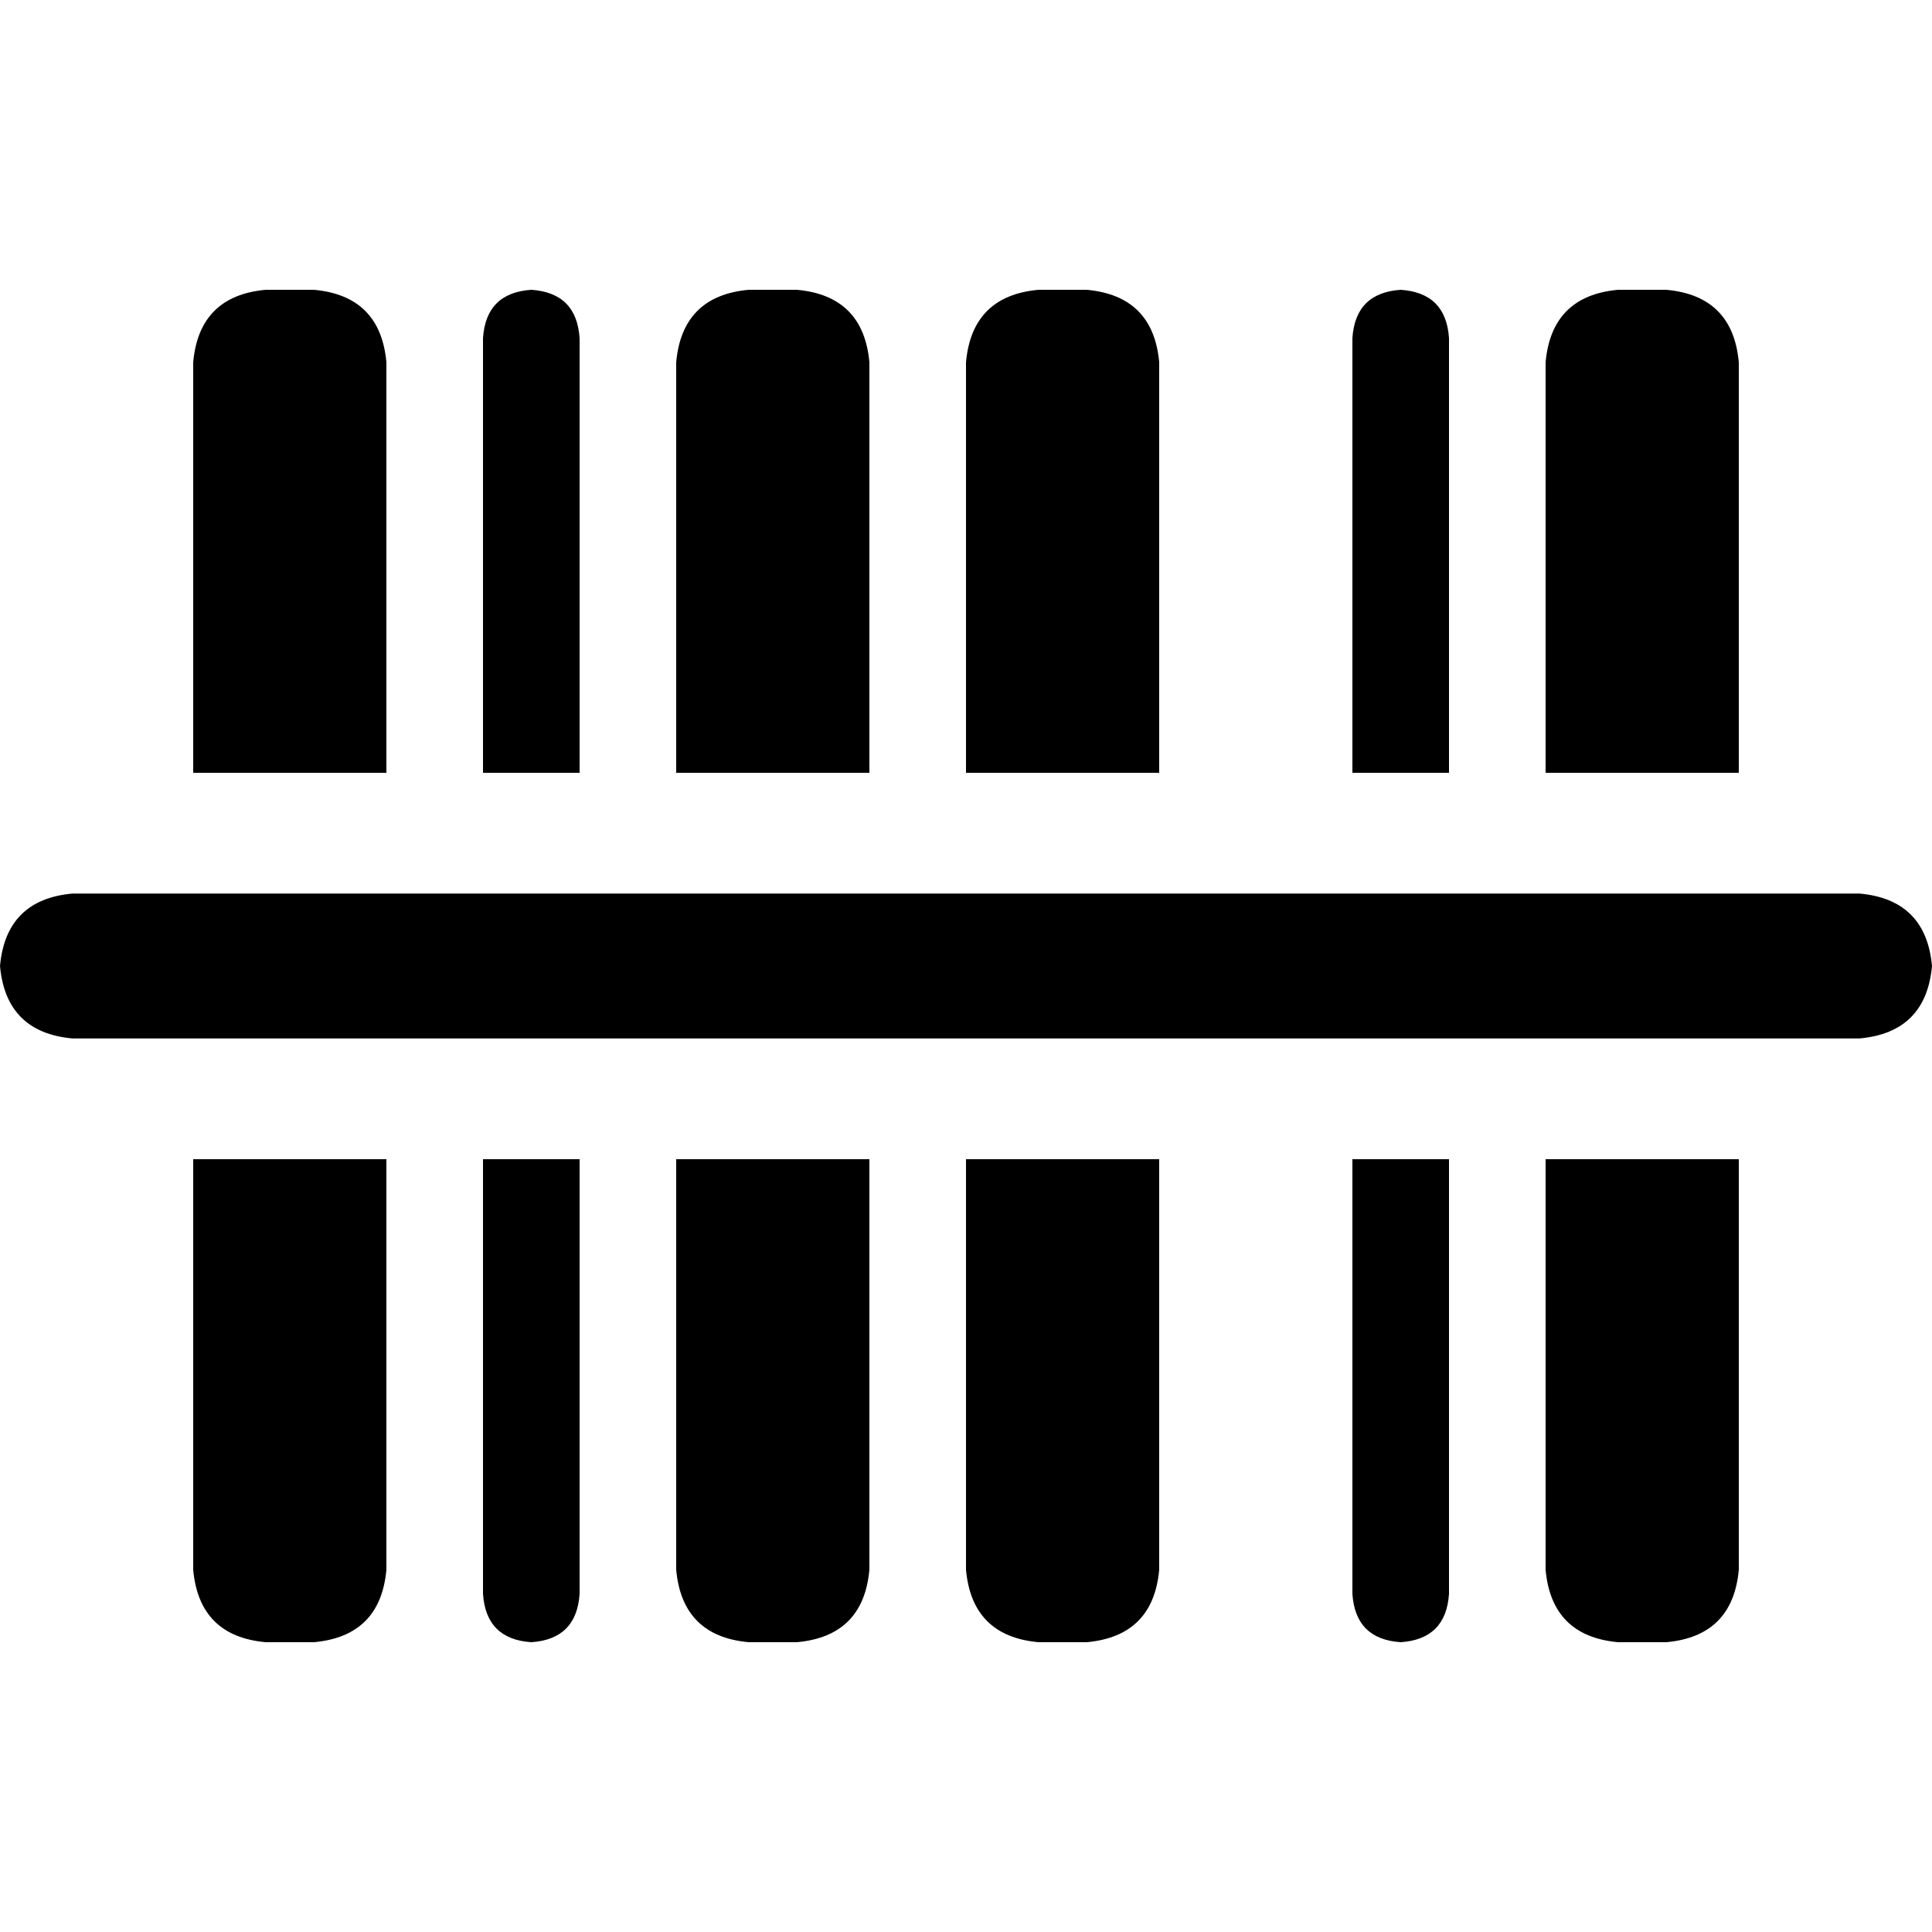 <svg xmlns="http://www.w3.org/2000/svg" viewBox="0 0 512 512">
  <path d="M 70.4 76.8 Q 52.8 78.4 51.2 96 L 51.2 204.8 L 102.4 204.8 L 102.4 96 Q 100.8 78.4 83.2 76.8 L 70.4 76.8 L 70.4 76.8 Z M 51.2 416 Q 52.8 433.6 70.4 435.2 L 83.2 435.2 Q 100.8 433.6 102.4 416 L 102.4 307.2 L 51.2 307.2 L 51.2 416 L 51.2 416 Z M 128 422.4 Q 128.8 434.4 140.8 435.2 Q 152.8 434.4 153.6 422.4 L 153.6 307.2 L 128 307.2 L 128 422.4 L 128 422.4 Z M 179.2 416 Q 180.8 433.6 198.4 435.2 L 211.2 435.2 Q 228.8 433.6 230.4 416 L 230.4 307.2 L 179.2 307.2 L 179.2 416 L 179.2 416 Z M 179.2 204.8 L 230.4 204.8 L 230.4 96 Q 228.8 78.4 211.2 76.8 L 198.4 76.8 Q 180.8 78.4 179.2 96 L 179.2 204.8 L 179.2 204.8 Z M 256 416 Q 257.6 433.6 275.2 435.2 L 288 435.2 Q 305.6 433.6 307.2 416 L 307.2 307.2 L 256 307.2 L 256 416 L 256 416 Z M 256 204.8 L 307.2 204.8 L 307.2 96 Q 305.6 78.4 288 76.8 L 275.2 76.8 Q 257.6 78.4 256 96 L 256 204.8 L 256 204.8 Z M 358.4 422.4 Q 359.2 434.4 371.2 435.2 Q 383.2 434.4 384 422.4 L 384 307.2 L 358.4 307.2 L 358.4 422.4 L 358.4 422.4 Z M 358.4 89.6 L 358.4 204.8 L 384 204.8 L 384 89.6 Q 383.2 77.6 371.2 76.8 Q 359.2 77.6 358.4 89.6 L 358.4 89.6 Z M 409.6 416 Q 411.2 433.6 428.8 435.2 L 441.6 435.2 Q 459.2 433.6 460.8 416 L 460.8 307.2 L 409.6 307.2 L 409.6 416 L 409.6 416 Z M 409.6 204.8 L 460.8 204.8 L 460.8 96 Q 459.2 78.4 441.6 76.8 L 428.8 76.8 Q 411.2 78.4 409.6 96 L 409.6 204.8 L 409.6 204.8 Z M 128 204.8 L 153.6 204.8 L 153.6 89.6 Q 152.8 77.6 140.8 76.8 Q 128.8 77.6 128 89.6 L 128 204.8 L 128 204.8 Z M 19.2 236.8 Q 1.6 238.4 0 256 Q 1.6 273.6 19.2 275.2 L 492.8 275.2 Q 510.4 273.6 512 256 Q 510.4 238.4 492.8 236.8 L 19.2 236.8 L 19.2 236.8 Z" />
</svg>